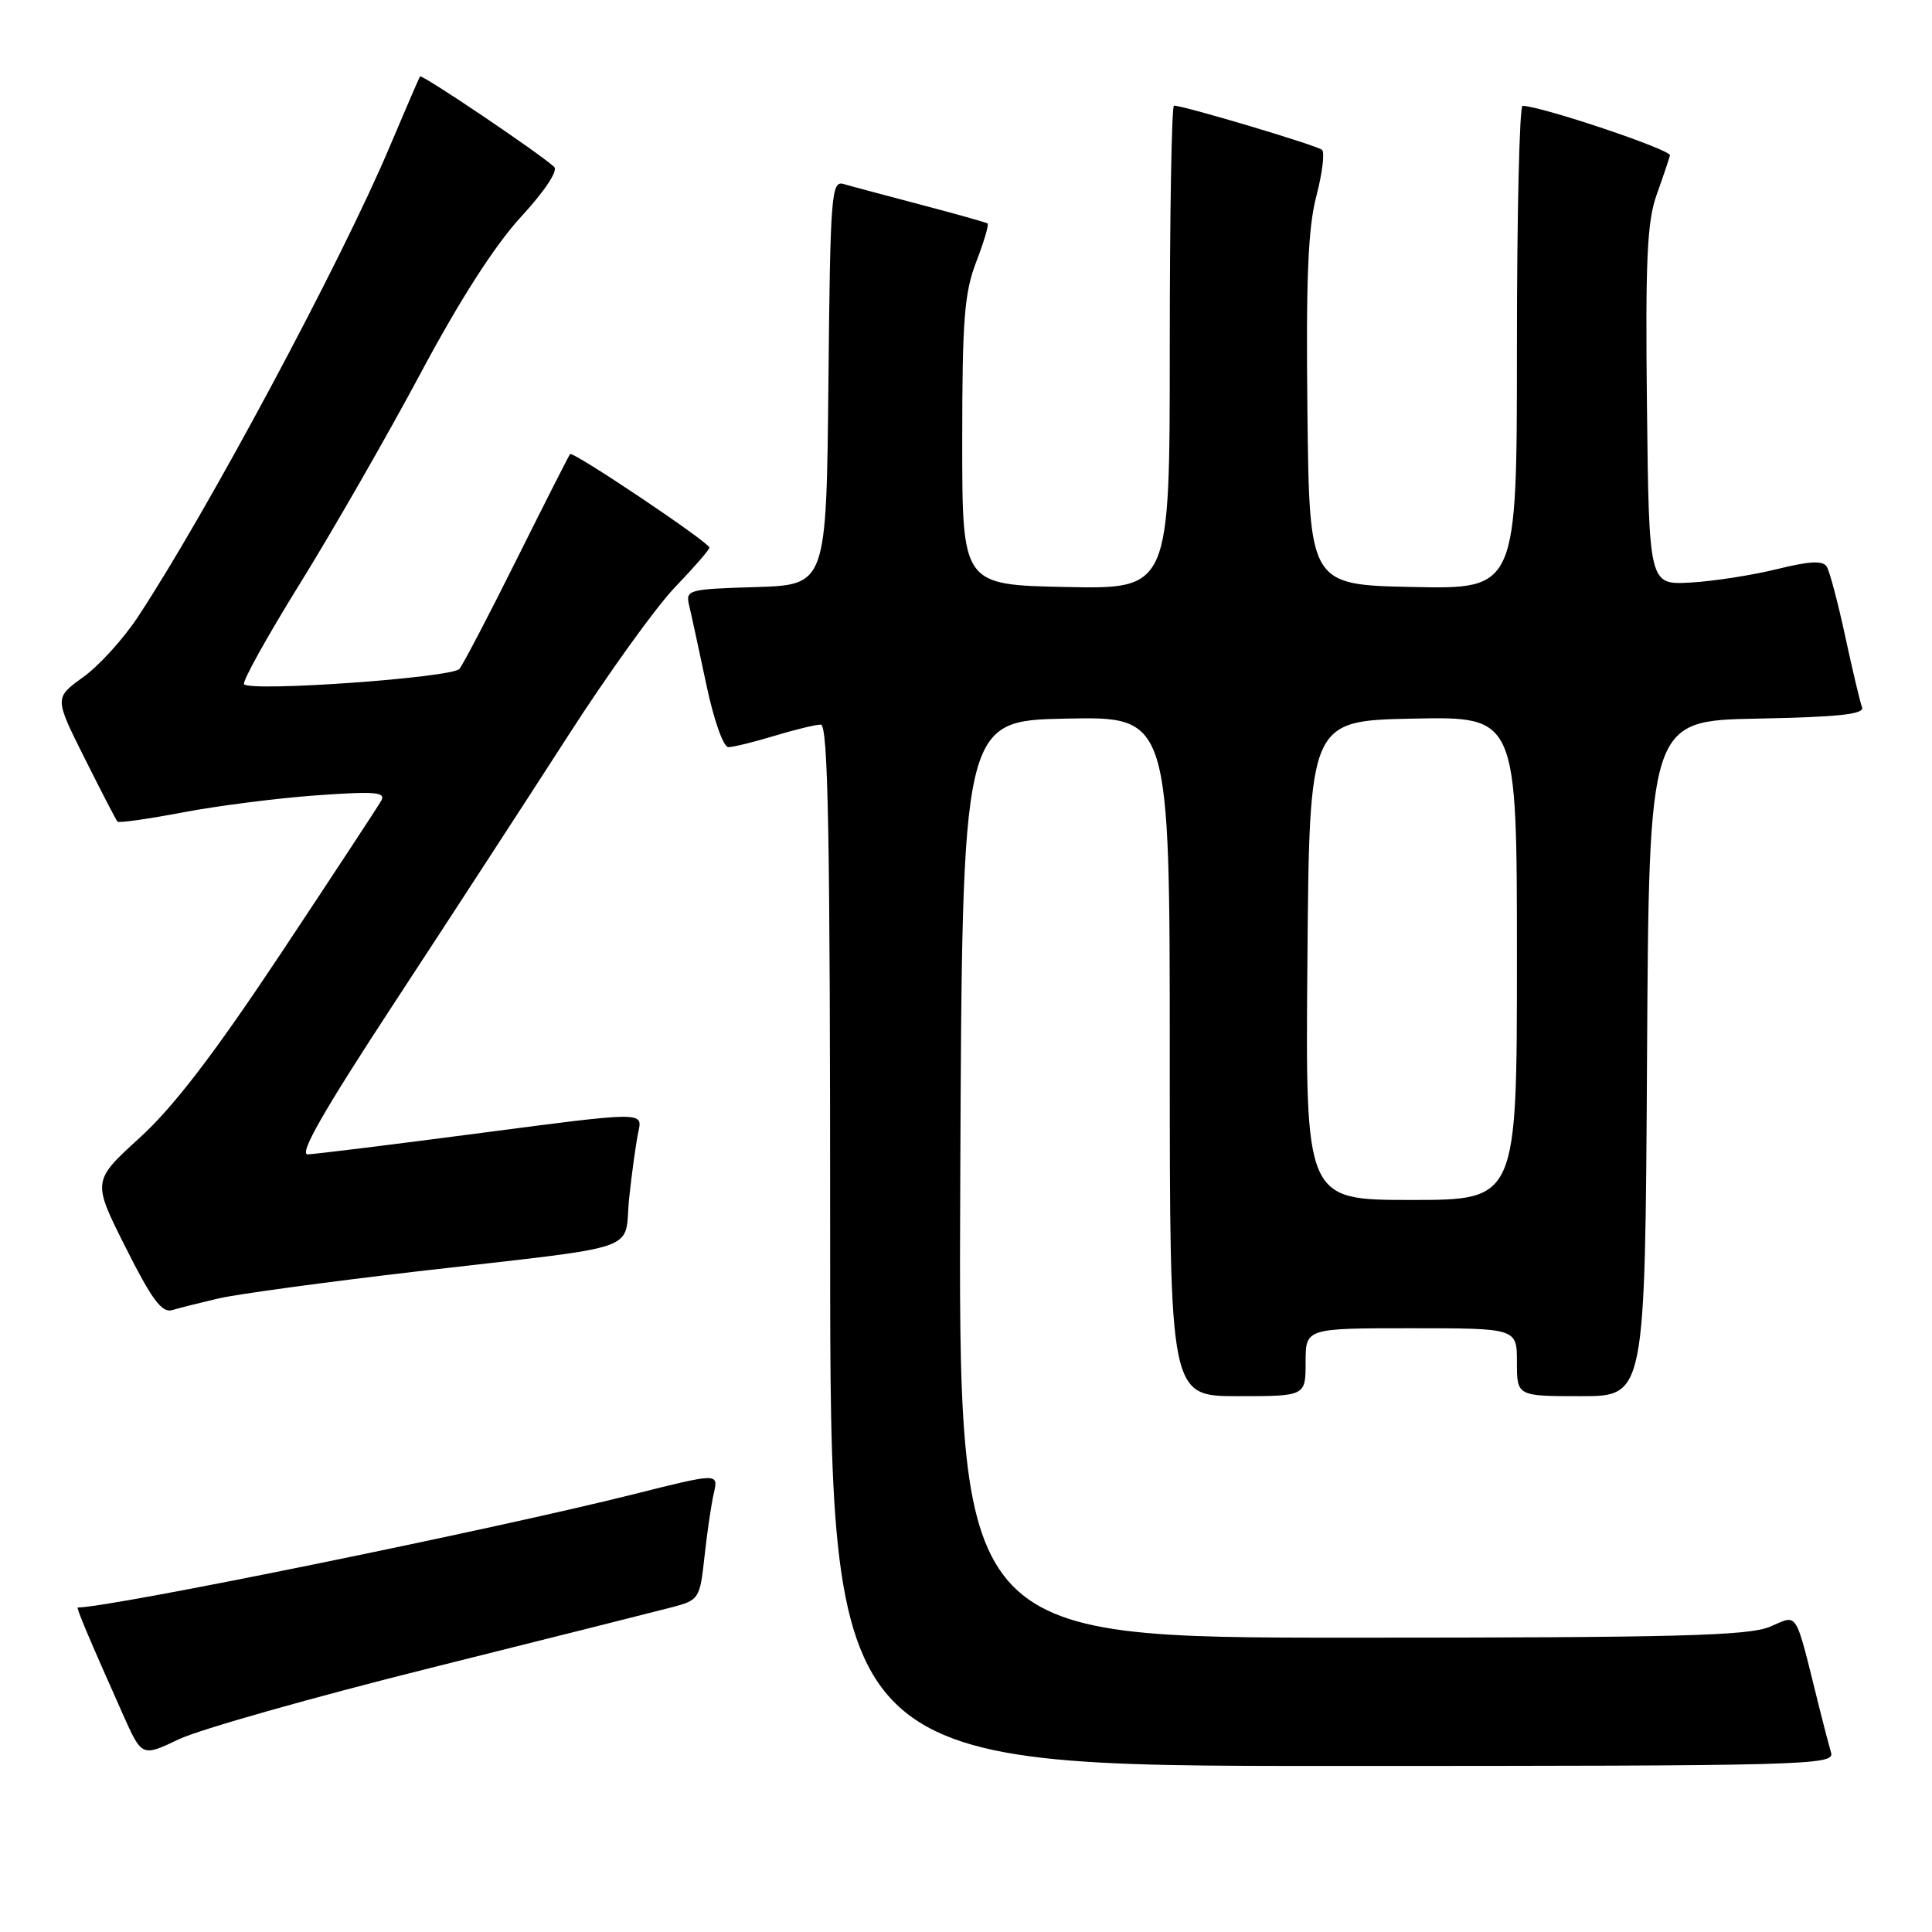 <?xml version="1.0" encoding="UTF-8" standalone="no"?>
<!DOCTYPE svg PUBLIC "-//W3C//DTD SVG 1.1//EN" "http://www.w3.org/Graphics/SVG/1.1/DTD/svg11.dtd" >
<svg xmlns="http://www.w3.org/2000/svg" xmlns:xlink="http://www.w3.org/1999/xlink" version="1.1" viewBox="0 0 256 256">
 <g >
 <path fill="currentColor"
d=" M 242.63 232.25 C 242.35 231.29 241.64 228.59 241.06 226.25 C 237.75 212.96 238.35 213.95 234.51 215.56 C 231.66 216.75 222.05 217.00 179.02 217.00 C 126.98 217.00 126.98 217.00 127.24 156.25 C 127.50 95.50 127.50 95.50 141.25 95.22 C 155.00 94.94 155.00 94.94 155.00 139.97 C 155.00 185.00 155.00 185.00 164.00 185.00 C 173.00 185.00 173.00 185.00 173.00 180.50 C 173.00 176.00 173.00 176.00 187.00 176.00 C 201.00 176.00 201.00 176.00 201.00 180.50 C 201.00 185.00 201.00 185.00 209.49 185.00 C 217.98 185.00 217.98 185.00 218.24 140.25 C 218.50 95.50 218.50 95.50 232.85 95.22 C 243.64 95.01 247.08 94.64 246.73 93.72 C 246.47 93.05 245.48 88.84 244.51 84.37 C 243.55 79.89 242.44 75.72 242.06 75.09 C 241.54 74.25 239.80 74.34 235.43 75.42 C 232.17 76.22 227.03 77.02 224.00 77.19 C 218.50 77.50 218.50 77.50 218.23 53.82 C 218.01 34.49 218.25 29.34 219.51 25.82 C 220.36 23.44 221.15 21.09 221.28 20.59 C 221.46 19.85 204.35 14.10 201.75 14.02 C 201.34 14.01 201.00 28.41 201.00 46.03 C 201.00 78.06 201.00 78.06 187.25 77.78 C 173.50 77.50 173.50 77.50 173.24 54.50 C 173.04 36.98 173.32 30.19 174.42 26.00 C 175.21 22.98 175.55 20.21 175.18 19.86 C 174.56 19.28 156.89 14.00 155.56 14.00 C 155.25 14.00 155.00 28.41 155.00 46.03 C 155.00 78.06 155.00 78.06 141.25 77.78 C 127.50 77.50 127.50 77.50 127.50 58.50 C 127.50 42.39 127.78 38.77 129.36 34.69 C 130.38 32.04 131.05 29.76 130.86 29.61 C 130.66 29.47 126.67 28.35 122.00 27.12 C 117.33 25.89 112.72 24.66 111.77 24.38 C 110.16 23.91 110.01 25.79 109.77 50.69 C 109.50 77.50 109.50 77.50 100.15 77.79 C 91.08 78.07 90.82 78.14 91.33 80.29 C 91.62 81.50 92.64 86.21 93.60 90.75 C 94.58 95.39 95.85 99.00 96.51 99.00 C 97.16 99.00 99.89 98.33 102.59 97.51 C 105.29 96.69 108.06 96.02 108.75 96.01 C 109.74 96.00 110.00 110.46 110.00 165.00 C 110.00 234.00 110.00 234.00 176.57 234.00 C 239.49 234.00 243.11 233.90 242.63 232.25 Z  M 57.05 221.01 C 72.70 217.10 87.13 213.47 89.11 212.95 C 92.62 212.02 92.74 211.84 93.35 206.25 C 93.69 203.09 94.25 199.30 94.59 197.83 C 95.20 195.17 95.20 195.17 83.85 198.02 C 65.14 202.71 14.65 213.00 10.31 213.00 C 10.07 213.00 11.80 217.10 16.28 227.15 C 18.80 232.80 18.80 232.80 23.70 230.46 C 26.40 229.17 41.40 224.92 57.05 221.01 Z  M 29.00 172.04 C 31.48 171.47 43.17 169.88 55.00 168.50 C 85.98 164.91 82.60 166.08 83.37 158.73 C 83.73 155.30 84.29 151.33 84.60 149.90 C 85.17 147.31 85.17 147.31 63.84 150.11 C 52.10 151.65 41.73 152.93 40.78 152.96 C 39.56 152.99 42.86 147.21 52.34 132.75 C 59.64 121.61 69.96 105.75 75.27 97.50 C 80.58 89.25 86.96 80.38 89.46 77.79 C 91.96 75.19 94.00 72.84 94.00 72.56 C 94.00 71.88 75.91 59.74 75.54 60.17 C 75.38 60.35 72.22 66.58 68.52 74.00 C 64.83 81.42 61.38 88.01 60.88 88.63 C 59.93 89.79 33.36 91.69 32.34 90.67 C 32.04 90.38 35.38 84.37 39.75 77.32 C 44.12 70.27 51.30 57.75 55.71 49.50 C 60.95 39.69 65.57 32.50 69.04 28.73 C 72.17 25.33 73.98 22.61 73.43 22.11 C 71.33 20.20 55.88 9.79 55.66 10.13 C 55.52 10.33 53.70 14.55 51.61 19.50 C 45.24 34.61 27.41 67.91 18.26 81.76 C 16.36 84.65 13.09 88.25 11.00 89.74 C 7.21 92.47 7.21 92.47 11.22 100.48 C 13.43 104.89 15.38 108.67 15.57 108.87 C 15.75 109.07 19.64 108.52 24.20 107.65 C 28.77 106.78 36.73 105.76 41.90 105.39 C 49.76 104.83 51.16 104.95 50.51 106.11 C 50.08 106.87 44.12 115.94 37.27 126.26 C 28.37 139.66 23.02 146.65 18.52 150.75 C 12.22 156.49 12.22 156.49 16.65 165.30 C 20.09 172.16 21.46 174.00 22.79 173.60 C 23.73 173.32 26.52 172.62 29.00 172.04 Z  M 173.24 127.25 C 173.50 95.50 173.50 95.50 187.25 95.22 C 201.00 94.94 201.00 94.94 201.00 126.97 C 201.00 159.00 201.00 159.00 186.99 159.00 C 172.97 159.00 172.97 159.00 173.24 127.25 Z "/>
</g>
</svg>